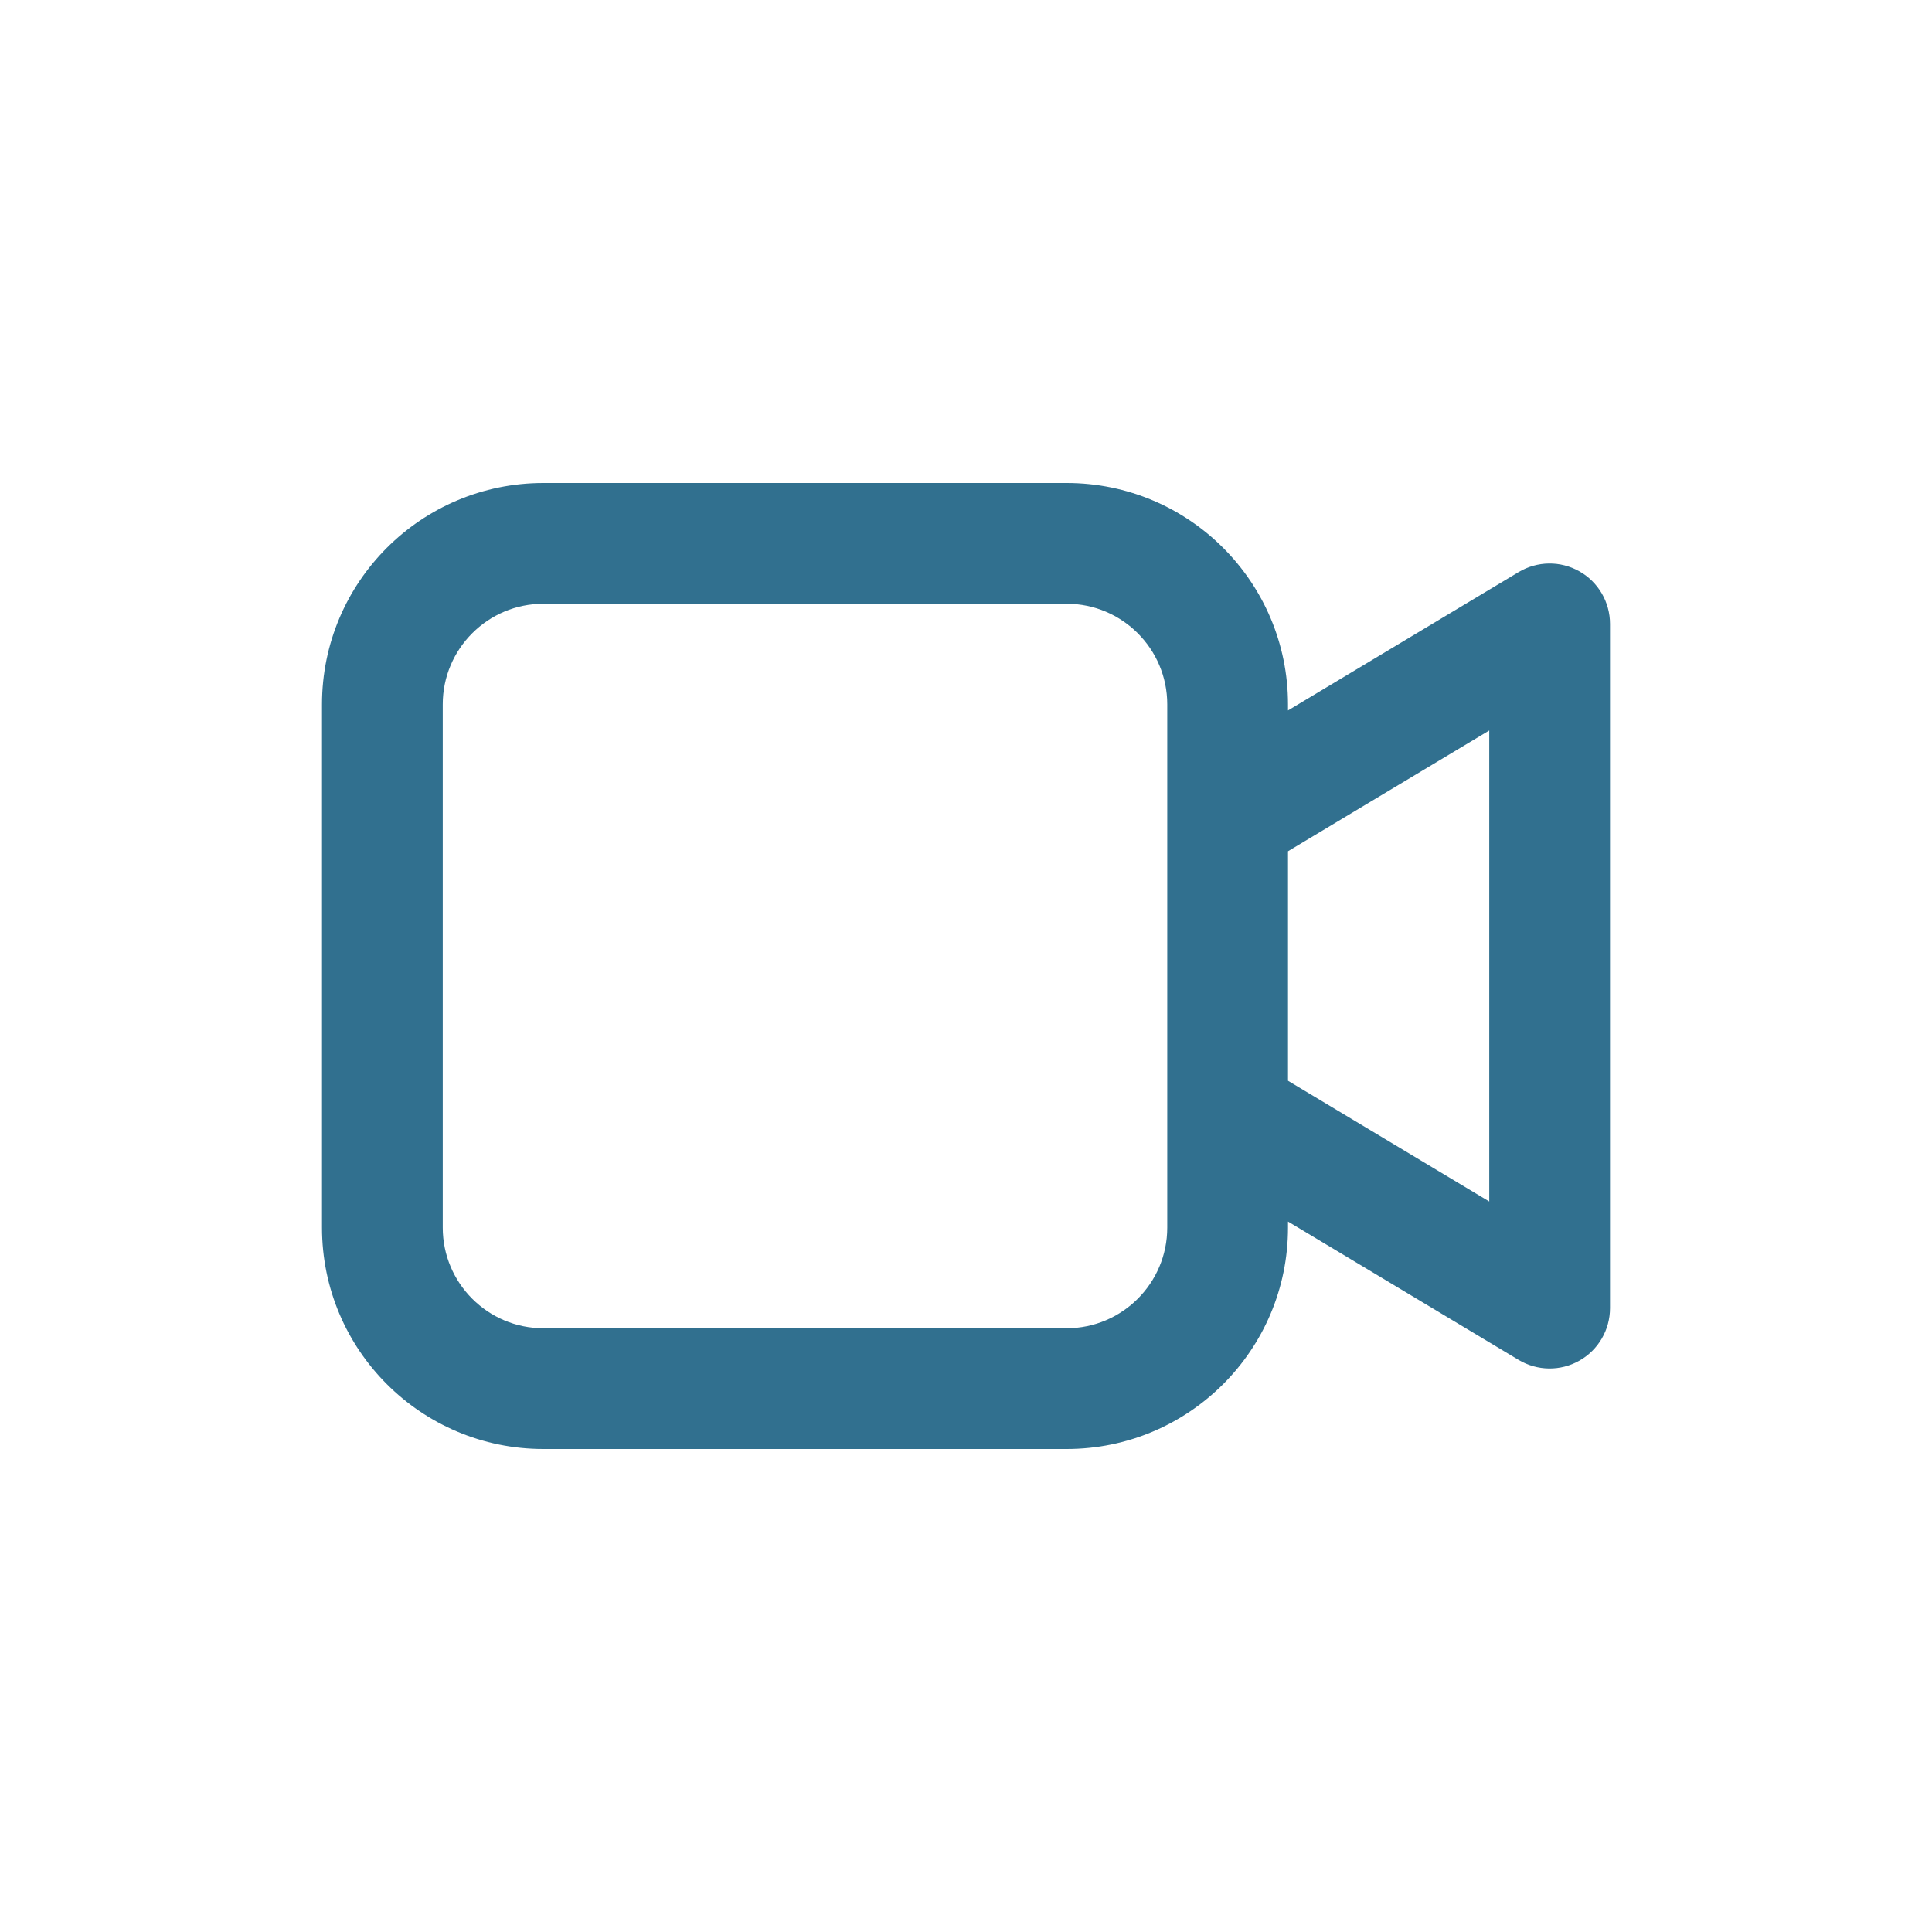 <svg xmlns="http://www.w3.org/2000/svg" width="24" height="24" fill="none" viewBox="0 0 24 24">
  <path fill="#31708f" d="M15.114 9.357C14.759 9.57 14.644 10.031 14.857 10.386C15.07 10.741 15.531 10.856 15.886 10.643L15.114 9.357ZM19.25 7.75H20C20 7.48 19.855 7.23 19.619 7.097C19.384 6.964 19.096 6.968 18.864 7.107L19.25 7.75ZM19.25 16.25L18.864 16.893C19.096 17.032 19.384 17.036 19.619 16.903C19.855 16.77 20 16.52 20 16.25H19.25ZM15.886 13.357C15.531 13.144 15.07 13.259 14.857 13.614C14.644 13.969 14.759 14.43 15.114 14.643L15.886 13.357ZM15.886 10.643L19.636 8.393L18.864 7.107L15.114 9.357L15.886 10.643ZM18.5 7.75V16.25H20V7.75H18.5ZM19.636 15.607L15.886 13.357L15.114 14.643L18.864 16.893L19.636 15.607ZM6.75 7.5H13.25V6H6.75V7.5ZM14.5 8.75V15.25H16V8.75H14.5ZM13.25 16.5H6.75V18H13.25V16.5ZM5.5 15.25V8.75H4V15.25H5.5ZM6.75 16.5C6.06 16.5 5.5 15.94 5.5 15.25H4C4 16.769 5.231 18 6.75 18V16.5ZM14.5 15.25C14.5 15.94 13.94 16.5 13.25 16.5V18C14.769 18 16 16.769 16 15.25H14.5ZM13.25 7.5C13.94 7.5 14.5 8.06 14.5 8.75H16C16 7.231 14.769 6 13.25 6V7.5ZM6.75 6C5.231 6 4 7.231 4 8.75H5.5C5.5 8.06 6.06 7.5 6.75 7.5V6Z"/>
</svg>
